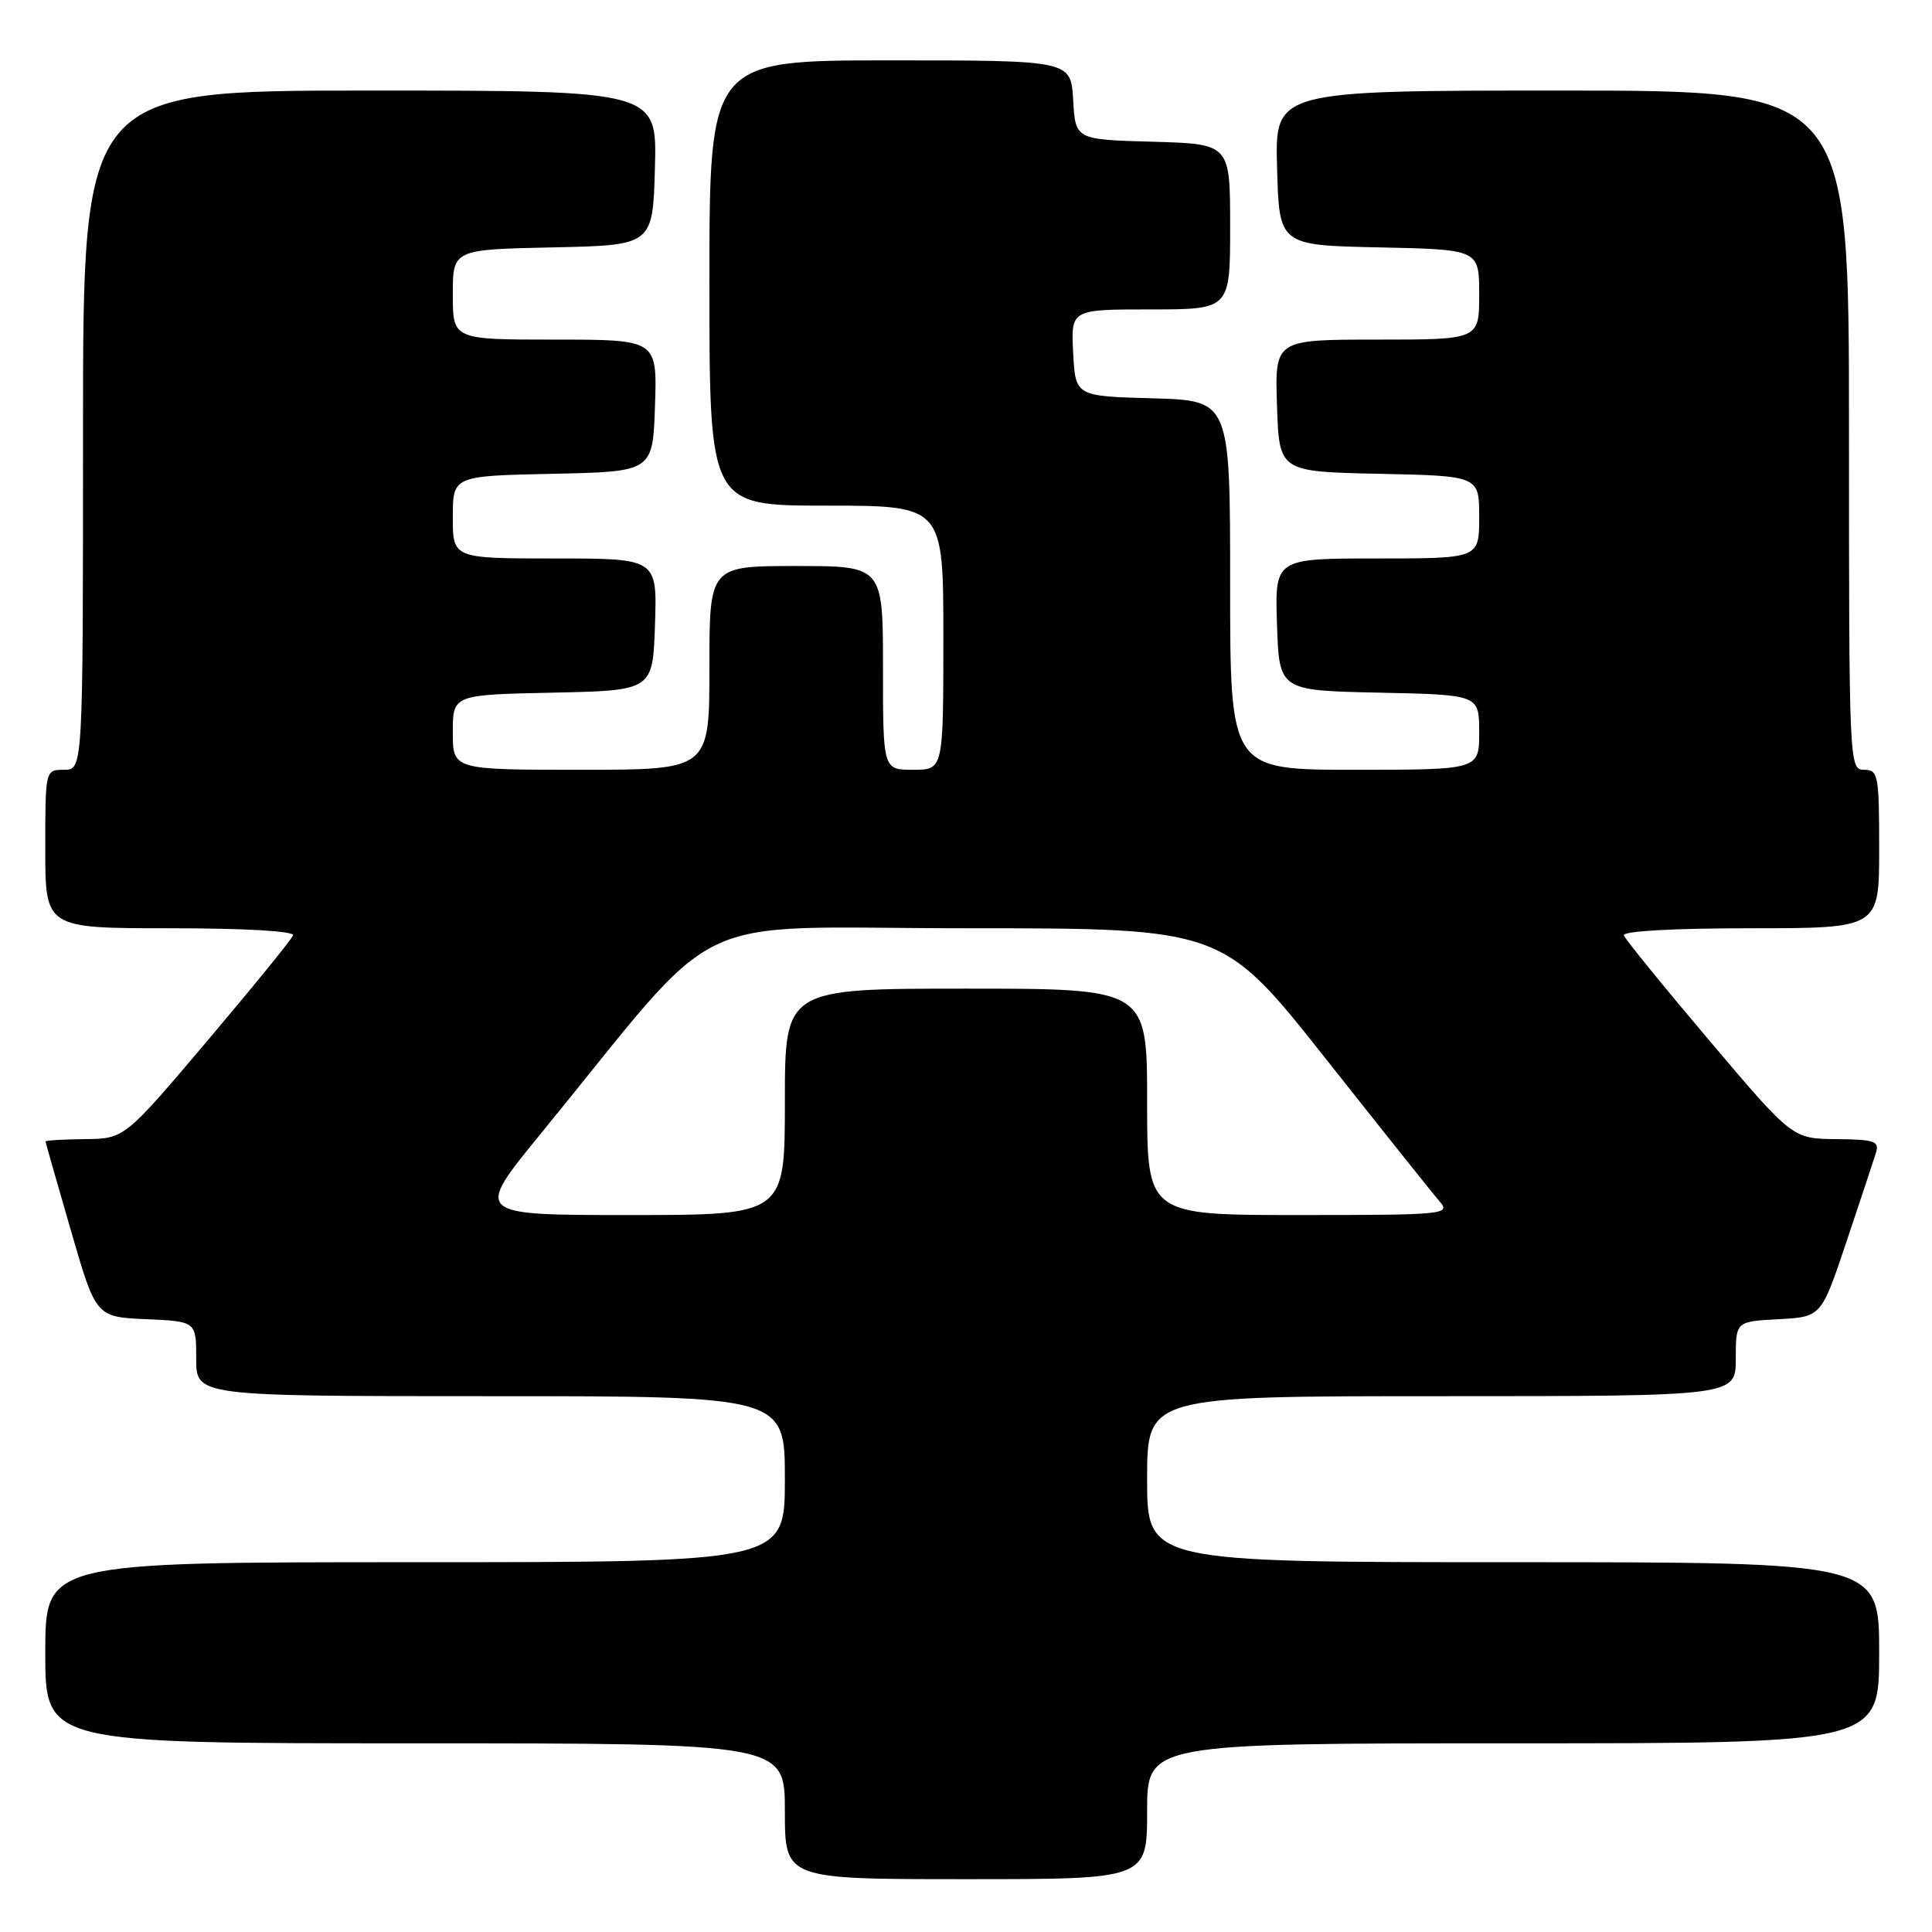 <?xml version="1.0" encoding="UTF-8" standalone="no"?>
<!DOCTYPE svg PUBLIC "-//W3C//DTD SVG 1.1//EN" "http://www.w3.org/Graphics/SVG/1.1/DTD/svg11.dtd" >
<svg xmlns="http://www.w3.org/2000/svg" xmlns:xlink="http://www.w3.org/1999/xlink" version="1.1" viewBox="0 0 256 256">
 <g >
 <path fill="currentColor"
d=" M 152.00 240.00 C 152.00 231.00 152.00 231.00 200.50 231.00 C 249.00 231.00 249.00 231.00 249.00 219.00 C 249.00 207.00 249.00 207.00 200.50 207.00 C 152.00 207.00 152.00 207.00 152.00 196.00 C 152.00 185.00 152.00 185.00 191.00 185.00 C 230.00 185.00 230.00 185.00 230.00 180.05 C 230.00 175.10 230.00 175.10 235.66 174.80 C 241.33 174.50 241.33 174.50 244.66 164.55 C 246.49 159.08 248.25 153.79 248.56 152.80 C 249.07 151.21 248.45 150.99 243.32 150.94 C 237.50 150.88 237.50 150.88 226.50 137.88 C 220.45 130.73 215.35 124.46 215.17 123.94 C 214.97 123.38 221.70 123.00 231.92 123.00 C 249.00 123.00 249.00 123.00 249.00 112.50 C 249.00 102.67 248.87 102.00 247.00 102.00 C 245.03 102.00 245.00 101.33 245.00 57.00 C 245.00 12.00 245.00 12.00 206.97 12.00 C 168.93 12.00 168.93 12.00 169.22 22.25 C 169.50 32.50 169.50 32.50 182.75 32.78 C 196.00 33.06 196.00 33.06 196.00 39.03 C 196.00 45.00 196.00 45.00 182.46 45.00 C 168.92 45.00 168.92 45.00 169.21 53.75 C 169.50 62.50 169.50 62.50 182.75 62.78 C 196.00 63.06 196.00 63.06 196.00 68.53 C 196.00 74.00 196.00 74.00 182.46 74.00 C 168.92 74.00 168.92 74.00 169.21 82.75 C 169.50 91.50 169.50 91.50 182.75 91.78 C 196.00 92.06 196.00 92.06 196.00 97.03 C 196.00 102.00 196.00 102.00 179.50 102.00 C 163.00 102.00 163.00 102.00 163.00 77.53 C 163.00 53.07 163.00 53.07 152.75 52.78 C 142.50 52.50 142.50 52.50 142.20 46.75 C 141.90 41.00 141.90 41.00 152.45 41.00 C 163.00 41.00 163.00 41.00 163.00 30.03 C 163.00 19.07 163.00 19.07 152.75 18.78 C 142.50 18.50 142.50 18.50 142.20 13.25 C 141.90 8.00 141.90 8.00 117.95 8.00 C 94.00 8.00 94.00 8.00 94.00 37.50 C 94.00 67.00 94.00 67.00 109.50 67.00 C 125.00 67.00 125.00 67.00 125.00 84.50 C 125.00 102.00 125.00 102.00 121.00 102.00 C 117.00 102.00 117.00 102.00 117.00 88.50 C 117.00 75.00 117.00 75.00 105.50 75.00 C 94.00 75.00 94.00 75.00 94.00 88.50 C 94.00 102.00 94.00 102.00 77.00 102.00 C 60.00 102.00 60.00 102.00 60.00 97.03 C 60.00 92.06 60.00 92.06 73.25 91.78 C 86.50 91.50 86.50 91.50 86.79 82.75 C 87.08 74.00 87.08 74.00 73.54 74.00 C 60.00 74.00 60.00 74.00 60.00 68.53 C 60.00 63.06 60.00 63.06 73.25 62.78 C 86.50 62.50 86.50 62.50 86.79 53.75 C 87.08 45.00 87.08 45.00 73.54 45.00 C 60.00 45.00 60.00 45.00 60.00 39.03 C 60.00 33.06 60.00 33.06 73.25 32.78 C 86.50 32.50 86.50 32.50 86.78 22.25 C 87.07 12.00 87.07 12.00 49.03 12.00 C 11.00 12.00 11.00 12.00 11.00 57.00 C 11.00 102.00 11.00 102.00 8.50 102.00 C 6.00 102.00 6.00 102.00 6.00 112.50 C 6.00 123.00 6.00 123.00 22.58 123.00 C 32.49 123.00 39.03 123.38 38.83 123.94 C 38.65 124.46 33.55 130.73 27.50 137.88 C 16.50 150.88 16.50 150.88 11.25 150.94 C 8.36 150.97 6.01 151.11 6.03 151.25 C 6.04 151.39 7.55 156.68 9.38 163.00 C 12.71 174.50 12.71 174.50 19.35 174.80 C 26.00 175.09 26.00 175.09 26.00 180.05 C 26.00 185.00 26.00 185.00 65.00 185.00 C 104.00 185.00 104.00 185.00 104.00 196.00 C 104.00 207.00 104.00 207.00 55.00 207.00 C 6.00 207.00 6.00 207.00 6.00 219.00 C 6.00 231.00 6.00 231.00 55.00 231.00 C 104.00 231.00 104.00 231.00 104.00 240.00 C 104.00 249.00 104.00 249.00 128.00 249.00 C 152.00 249.00 152.00 249.00 152.00 240.00 Z  M 71.63 150.25 C 96.52 119.81 89.92 123.00 128.04 123.00 C 161.99 123.00 161.99 123.00 175.64 140.25 C 183.14 149.74 189.96 158.29 190.80 159.25 C 192.23 160.91 191.26 161.00 172.15 161.00 C 152.00 161.00 152.00 161.00 152.00 146.00 C 152.00 131.00 152.00 131.00 128.00 131.00 C 104.00 131.00 104.00 131.00 104.00 146.00 C 104.00 161.00 104.00 161.00 83.42 161.00 C 62.84 161.00 62.84 161.00 71.63 150.25 Z "/>
</g>
</svg>